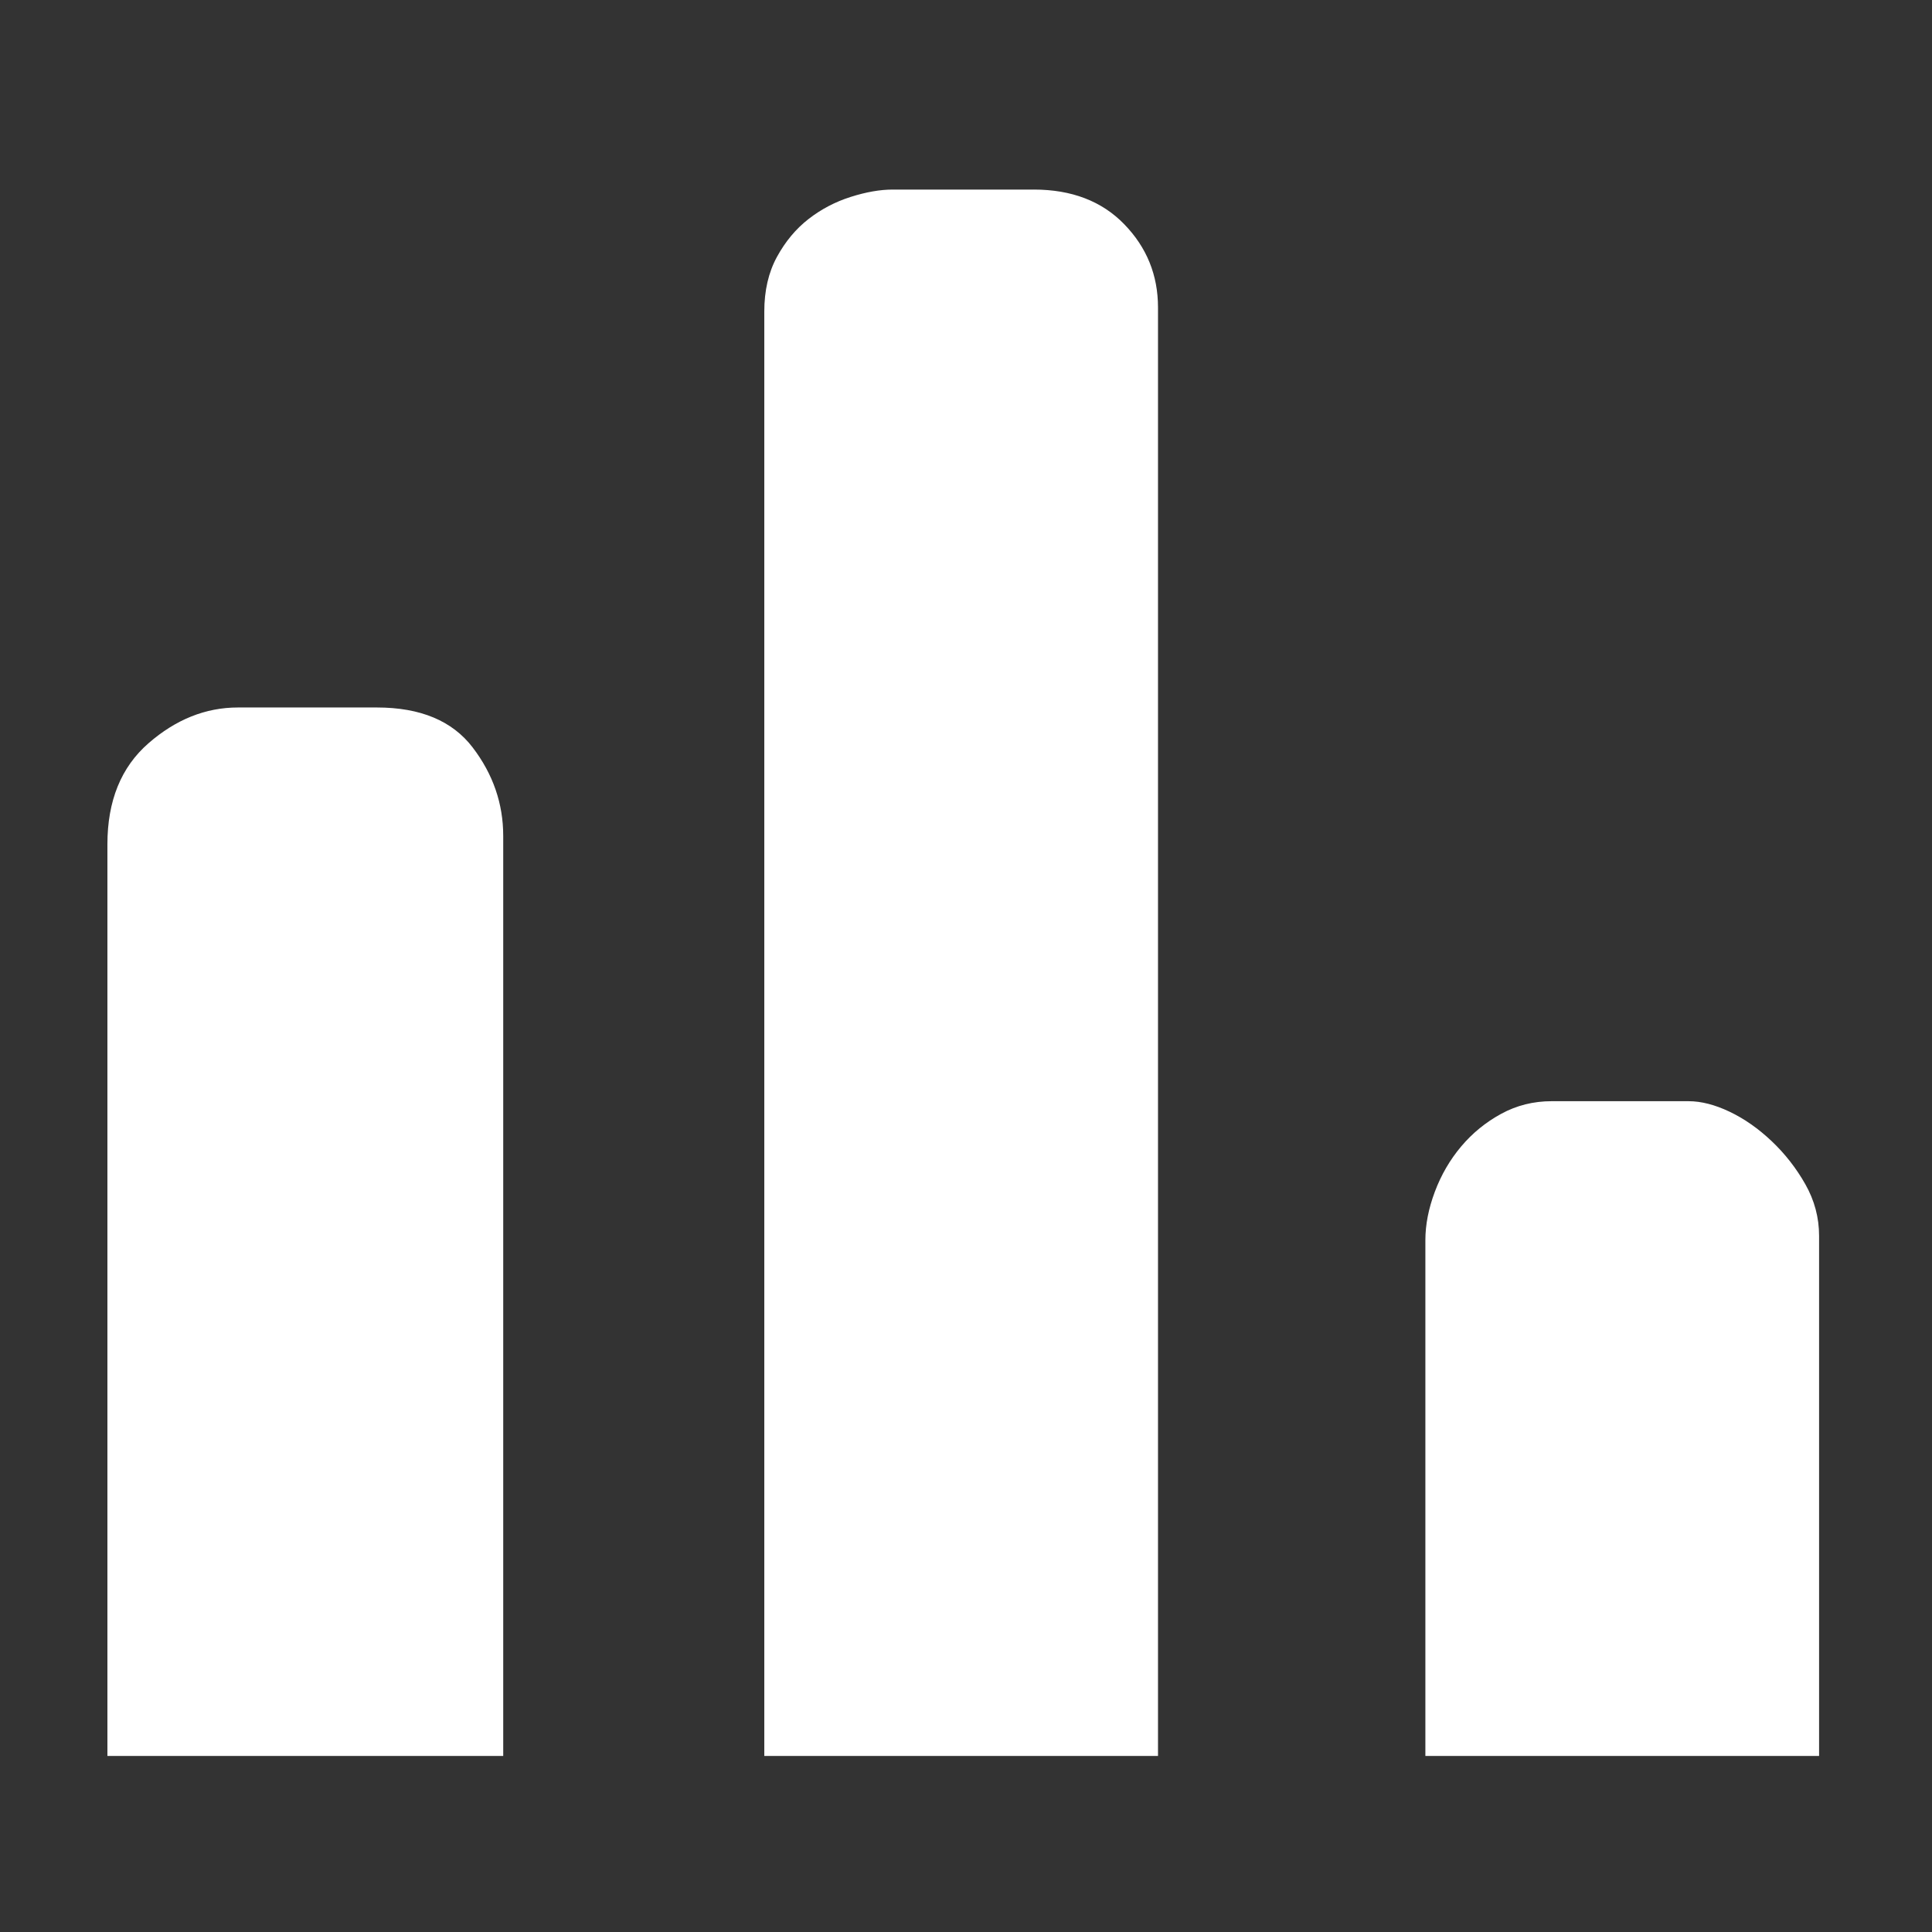 <?xml version="1.0" standalone="no"?><!DOCTYPE svg PUBLIC "-//W3C//DTD SVG 1.1//EN" "http://www.w3.org/Graphics/SVG/1.1/DTD/svg11.dtd"><svg class="icon" width="16px" height="16.00px" viewBox="0 0 1024 1024" version="1.1" xmlns="http://www.w3.org/2000/svg"><rect x="0" y="0" width="1024" height="1024" fill="#333333" stroke="none"/><path d="M199.763 374.983q34.592 0 50.773 21.203t16.181 46.868v487.647H56.929V447.517q0-34.591 21.76-53.563t47.425-18.97h73.648z m348.16-274.51q30.129 0 47.985 18.412t17.856 44.078v767.738H405.09V165.197q0-16.74 6.696-29.013t16.74-20.086 22.317-11.717 22.317-3.905h74.765z m347.045 483.185q10.043 0 21.76 5.579t22.317 15.623 17.856 22.877 7.252 27.338V930.7H755.479V657.305q0-12.273 5.022-25.667t13.948-23.991 21.203-17.296 26.782-6.696h72.532z" fill="#ffffff" /></svg>
